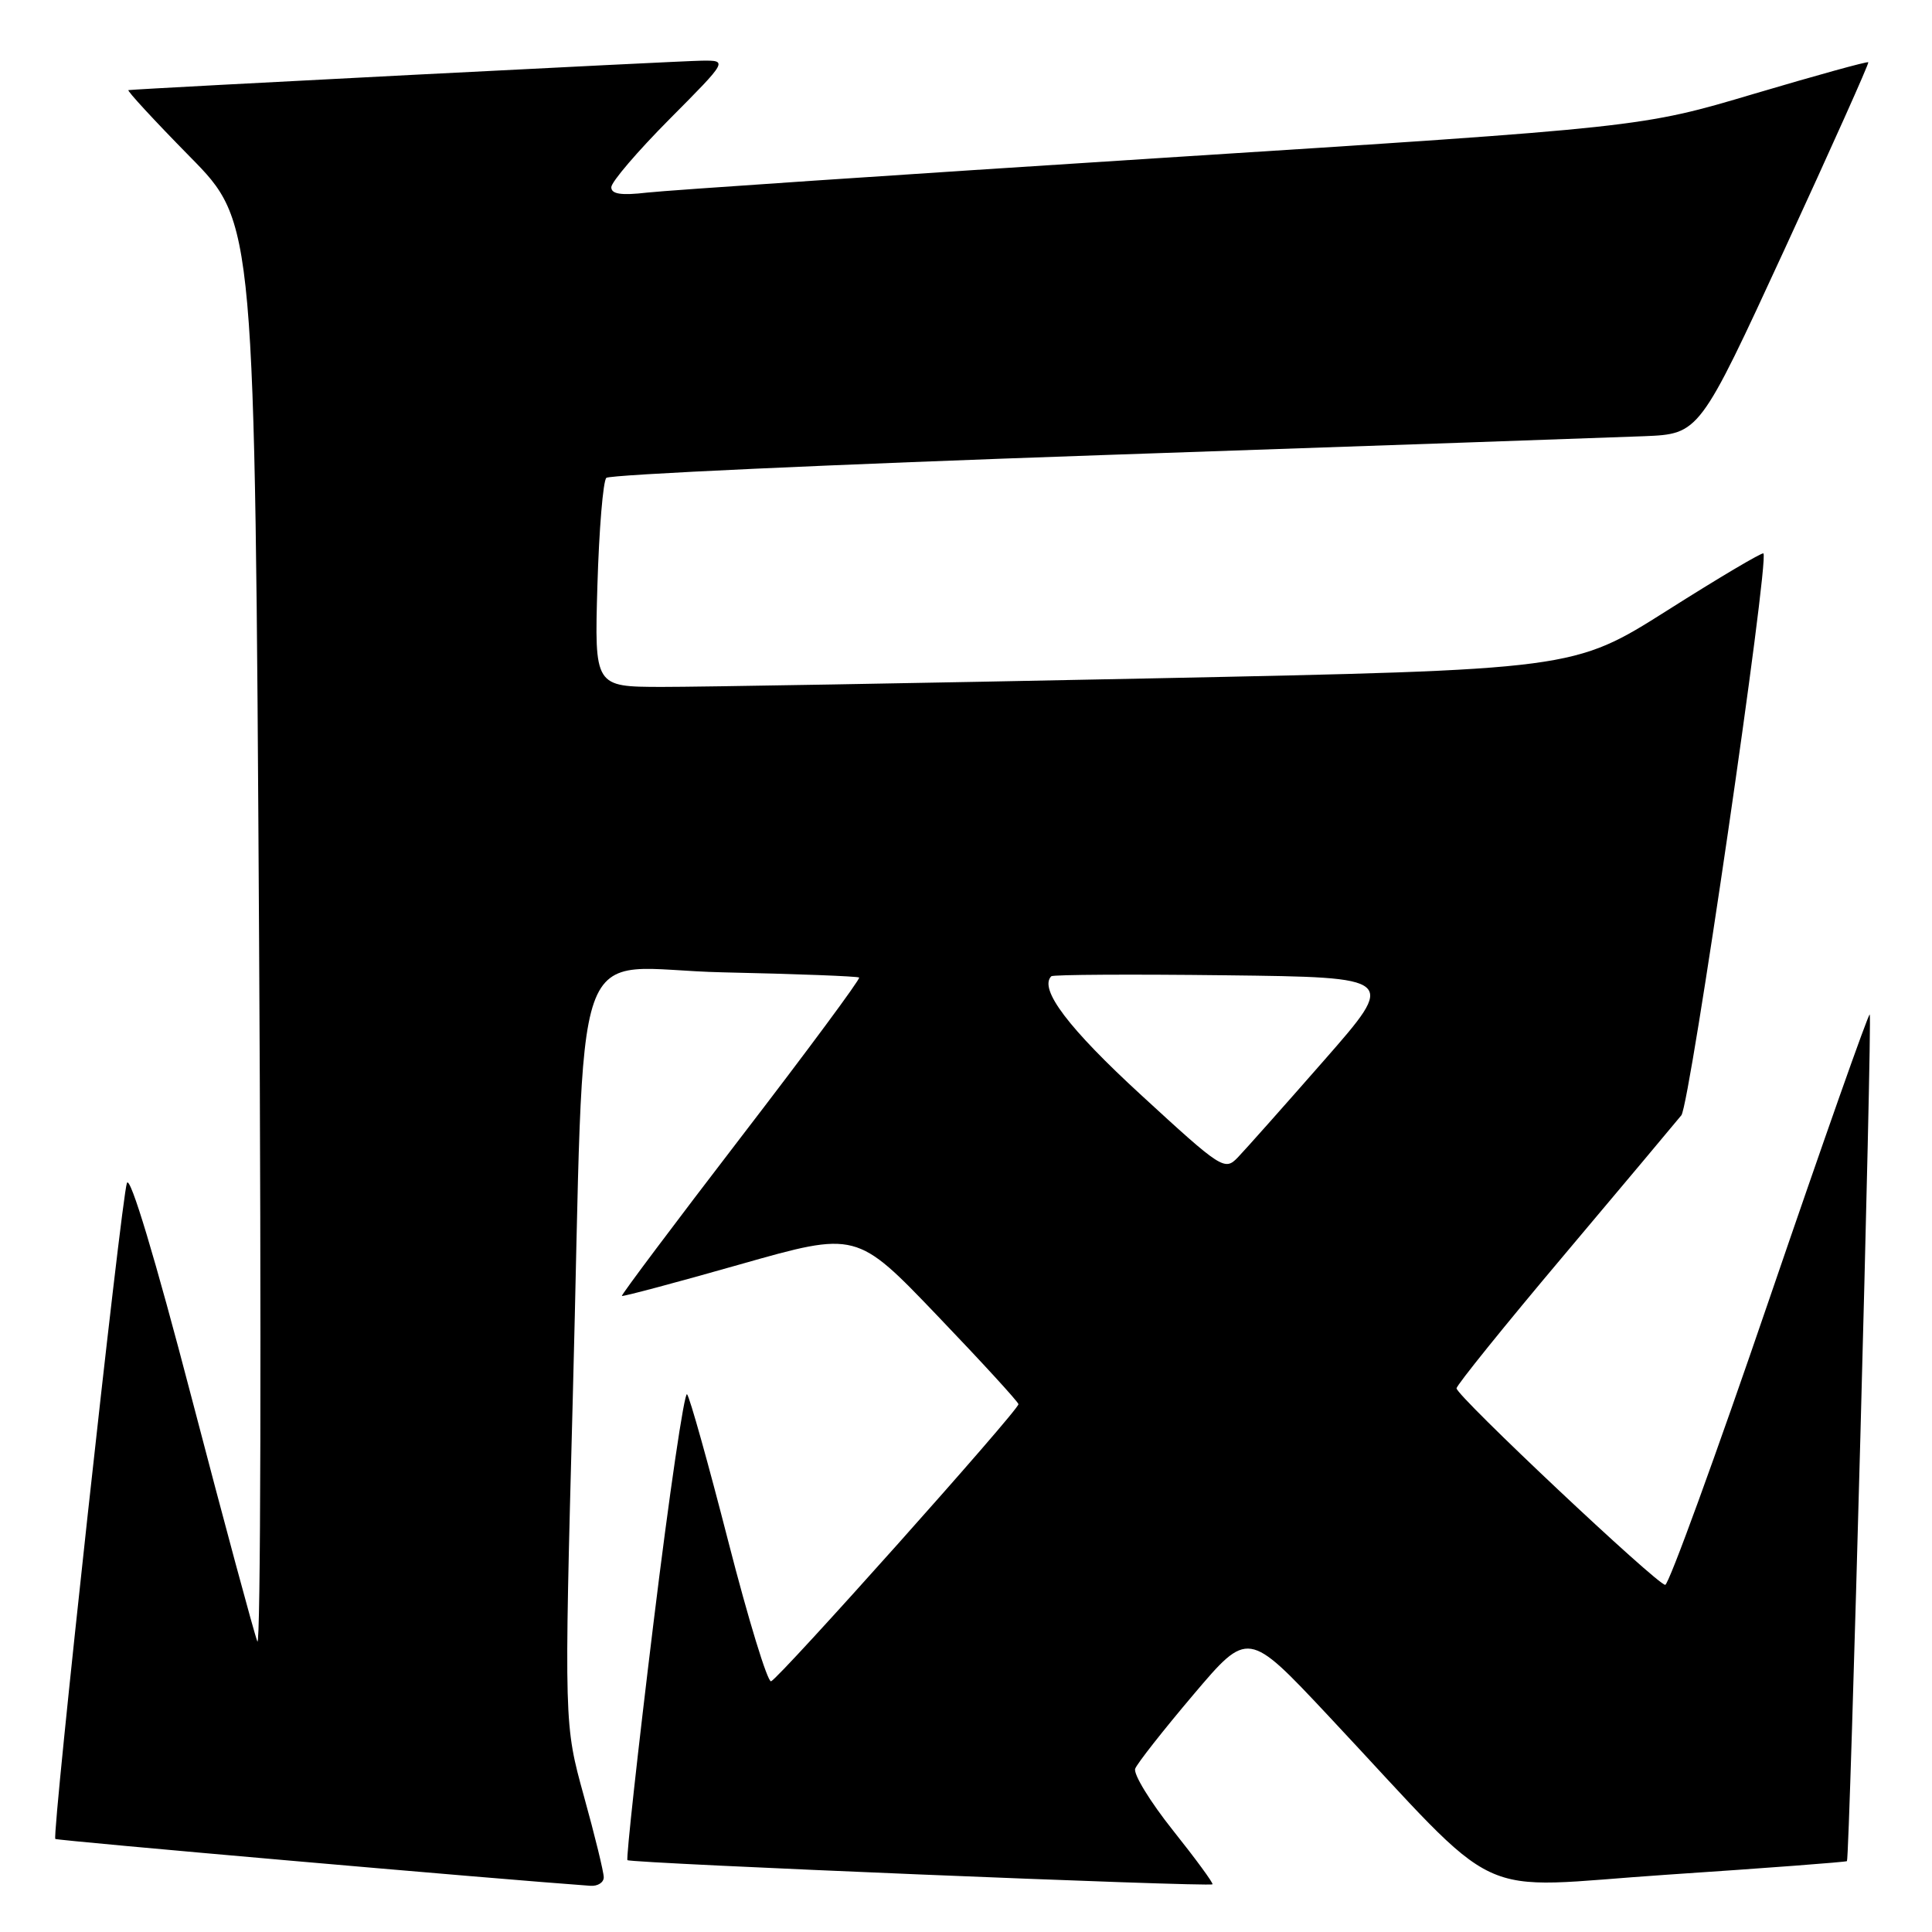 <?xml version="1.0" encoding="UTF-8" standalone="no"?>
<!DOCTYPE svg PUBLIC "-//W3C//DTD SVG 1.1//EN" "http://www.w3.org/Graphics/SVG/1.1/DTD/svg11.dtd" >
<svg xmlns="http://www.w3.org/2000/svg" xmlns:xlink="http://www.w3.org/1999/xlink" version="1.1" viewBox="0 0 256 256">
 <g >
 <path fill="currentColor"
d=" M 80.00 248.75 C 80.00 248.06 78.82 243.22 77.37 238.00 C 74.75 228.50 74.75 228.50 75.89 185.50 C 77.60 121.12 75.04 128.40 95.81 128.84 C 105.54 129.05 113.65 129.36 113.84 129.53 C 114.03 129.71 106.99 139.22 98.19 150.67 C 89.39 162.13 82.29 171.60 82.40 171.72 C 82.51 171.83 89.55 169.96 98.05 167.54 C 113.50 163.15 113.50 163.15 124.20 174.33 C 130.08 180.47 134.92 185.75 134.95 186.06 C 135.02 186.82 103.23 222.42 102.17 222.78 C 101.71 222.93 99.16 214.61 96.51 204.28 C 93.86 193.95 91.40 185.16 91.04 184.75 C 90.69 184.33 88.68 197.97 86.59 215.06 C 84.50 232.14 82.95 246.28 83.14 246.48 C 83.56 246.89 160.28 250.06 160.66 249.68 C 160.80 249.54 158.44 246.32 155.42 242.53 C 152.40 238.74 150.15 235.06 150.42 234.36 C 150.69 233.65 154.16 229.24 158.14 224.54 C 165.37 216.01 165.37 216.01 175.92 227.25 C 199.83 252.75 194.36 250.18 221.00 248.40 C 233.92 247.54 244.60 246.73 244.73 246.61 C 245.09 246.24 248.10 134.77 247.75 134.42 C 247.58 134.25 241.61 151.18 234.47 172.05 C 227.34 192.92 221.12 209.99 220.65 210.00 C 219.59 210.00 193.00 184.97 193.00 183.96 C 193.00 183.55 199.41 175.60 207.25 166.30 C 215.09 156.99 222.08 148.66 222.79 147.78 C 223.93 146.38 234.48 74.14 233.66 73.33 C 233.49 73.16 227.76 76.55 220.93 80.88 C 208.50 88.74 208.50 88.74 152.50 89.89 C 121.70 90.52 92.51 91.03 87.63 91.02 C 78.77 91.00 78.77 91.00 79.16 77.56 C 79.38 70.16 79.91 63.76 80.34 63.32 C 80.78 62.89 110.24 61.54 145.82 60.31 C 181.39 59.09 213.80 57.96 217.84 57.80 C 225.18 57.50 225.18 57.50 236.48 33.00 C 242.69 19.52 247.68 8.39 247.56 8.25 C 247.44 8.11 240.62 10.00 232.42 12.43 C 217.50 16.87 217.50 16.87 154.00 20.92 C 119.08 23.15 88.36 25.22 85.75 25.52 C 82.30 25.92 81.00 25.72 81.00 24.81 C 81.00 24.11 84.48 20.05 88.73 15.77 C 96.45 8.00 96.45 8.00 92.98 8.04 C 90.13 8.07 18.61 11.74 17.02 11.94 C 16.76 11.97 20.42 15.94 25.15 20.75 C 33.77 29.50 33.77 29.50 34.33 124.50 C 34.64 176.75 34.54 218.60 34.10 217.50 C 33.67 216.40 29.75 201.89 25.40 185.25 C 20.55 166.67 17.24 155.68 16.82 156.75 C 16.08 158.66 6.85 243.19 7.33 243.67 C 7.55 243.89 66.27 249.03 78.25 249.88 C 79.21 249.94 80.00 249.44 80.00 248.75 Z  M 151.22 145.11 C 141.57 136.25 137.63 131.04 139.30 129.36 C 139.52 129.14 149.92 129.08 162.40 129.23 C 185.09 129.50 185.09 129.50 175.45 140.50 C 170.15 146.55 165.00 152.34 164.02 153.36 C 162.28 155.17 161.89 154.92 151.22 145.11 Z "/>
</g>
</svg>